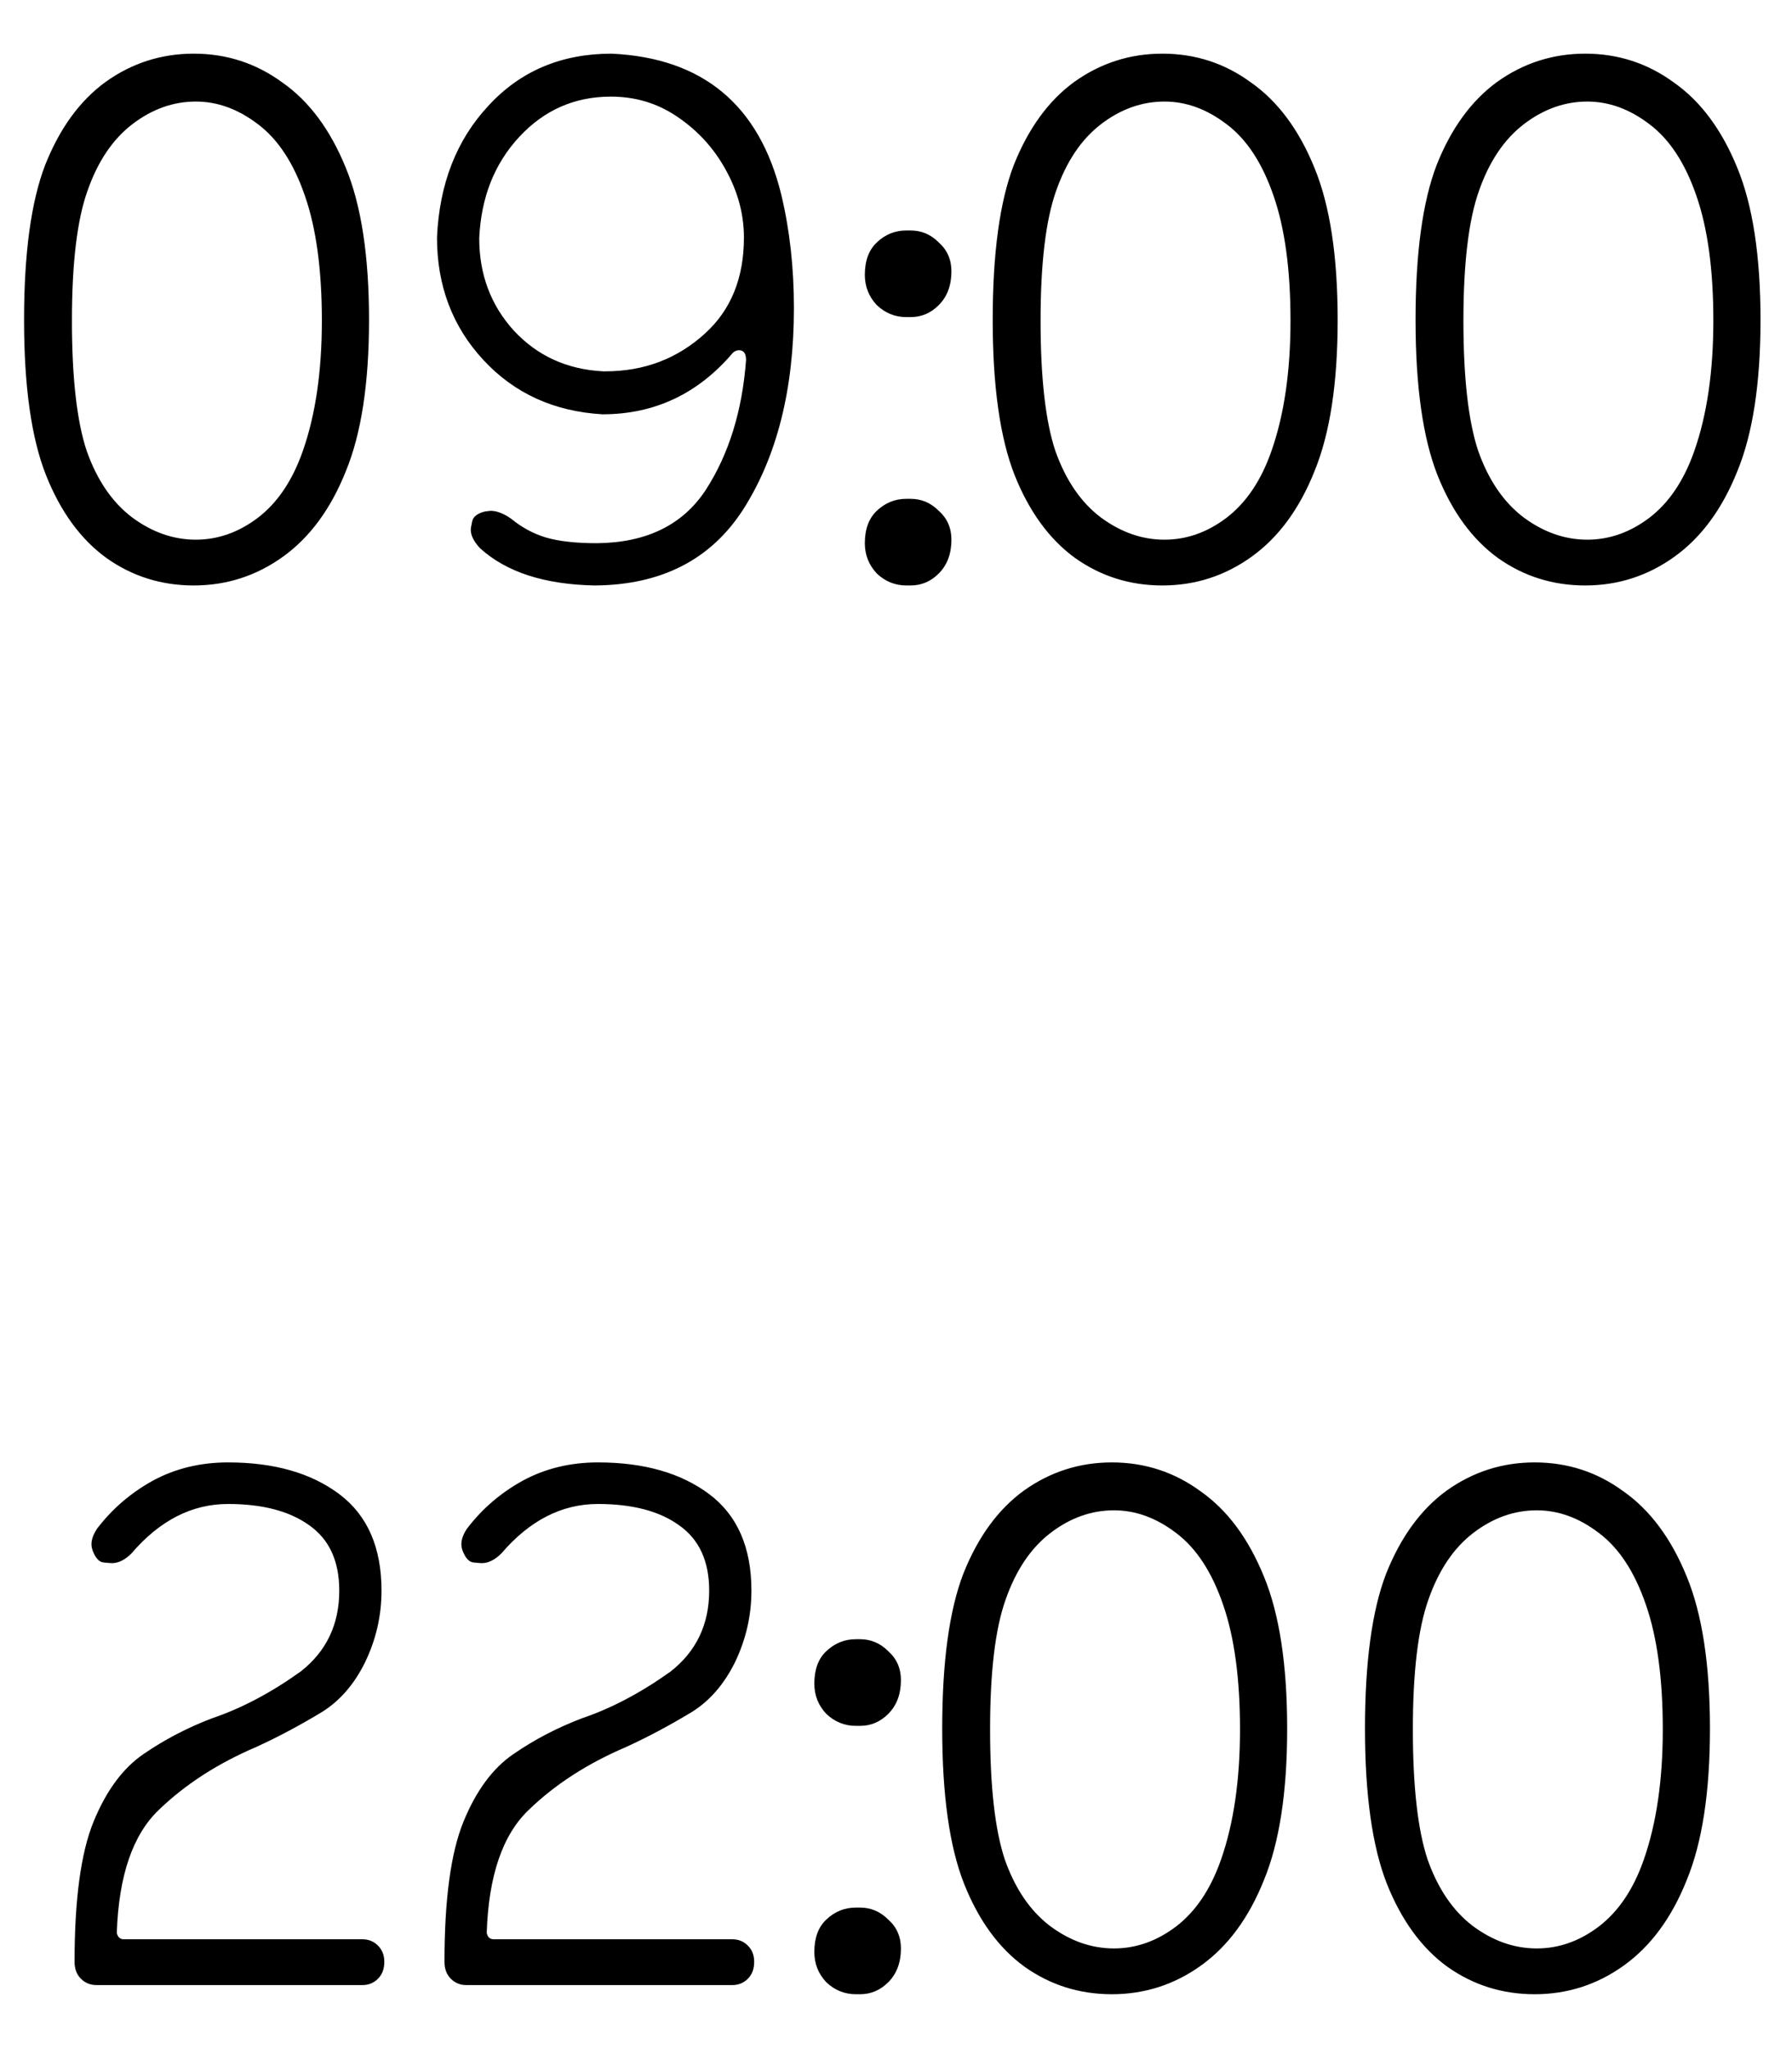 <svg width="28" height="32" viewBox="0 0 28 32" fill="none" xmlns="http://www.w3.org/2000/svg">
<path d="M0.376 4.996C0.376 3.955 0.486 3.148 0.706 2.576C0.933 2.004 1.248 1.571 1.652 1.278C2.062 0.985 2.521 0.838 3.027 0.838C3.54 0.838 4.002 0.988 4.413 1.289C4.831 1.582 5.161 2.026 5.403 2.62C5.645 3.207 5.766 3.999 5.766 4.996C5.766 5.986 5.645 6.774 5.403 7.361C5.168 7.948 4.842 8.391 4.424 8.692C4.006 8.993 3.54 9.143 3.027 9.143C2.521 9.143 2.066 9 1.663 8.714C1.259 8.421 0.944 7.988 0.717 7.416C0.489 6.837 0.376 6.03 0.376 4.996ZM1.124 5.007C1.124 5.902 1.201 6.58 1.355 7.042C1.516 7.497 1.751 7.841 2.059 8.076C2.374 8.311 2.708 8.428 3.06 8.428C3.404 8.428 3.727 8.314 4.028 8.087C4.336 7.852 4.57 7.504 4.732 7.042C4.93 6.477 5.029 5.799 5.029 5.007C5.029 4.215 4.941 3.566 4.765 3.06C4.589 2.547 4.343 2.173 4.028 1.938C3.72 1.703 3.397 1.586 3.06 1.586C2.708 1.586 2.378 1.703 2.07 1.938C1.762 2.173 1.527 2.521 1.366 2.983C1.204 3.438 1.124 4.112 1.124 5.007ZM9.292 9.143C8.507 9.128 7.91 8.934 7.499 8.56C7.404 8.457 7.356 8.362 7.356 8.274C7.356 8.252 7.363 8.208 7.378 8.142C7.393 8.069 7.459 8.017 7.576 7.988L7.664 7.977C7.759 7.977 7.866 8.017 7.983 8.098C8.152 8.237 8.335 8.336 8.533 8.395C8.738 8.454 9.002 8.483 9.325 8.483C10.102 8.476 10.671 8.197 11.03 7.647C11.389 7.09 11.598 6.415 11.657 5.623C11.657 5.52 11.62 5.469 11.547 5.469C11.511 5.469 11.477 5.484 11.448 5.513C10.905 6.151 10.227 6.47 9.413 6.47C8.658 6.426 8.038 6.144 7.554 5.623C7.07 5.102 6.828 4.464 6.828 3.709C6.865 2.873 7.132 2.187 7.631 1.652C8.13 1.109 8.771 0.838 9.556 0.838C10.979 0.904 11.863 1.637 12.207 3.038C12.339 3.588 12.405 4.178 12.405 4.809C12.405 6.078 12.141 7.126 11.613 7.955C11.107 8.74 10.334 9.136 9.292 9.143ZM9.457 5.799C10.066 5.799 10.586 5.601 11.019 5.205C11.422 4.838 11.624 4.34 11.624 3.709C11.624 3.313 11.511 2.928 11.283 2.554C11.1 2.253 10.858 2.004 10.557 1.806C10.257 1.608 9.919 1.509 9.545 1.509C8.98 1.509 8.504 1.718 8.115 2.136C7.726 2.554 7.517 3.082 7.488 3.72C7.488 4.285 7.668 4.765 8.027 5.161C8.394 5.557 8.859 5.77 9.424 5.799H9.457ZM14.228 9.143H14.162C13.986 9.143 13.832 9.081 13.7 8.956C13.576 8.824 13.513 8.666 13.513 8.483C13.513 8.263 13.576 8.094 13.7 7.977C13.832 7.852 13.986 7.79 14.162 7.79H14.228C14.397 7.79 14.544 7.852 14.668 7.977C14.8 8.094 14.866 8.245 14.866 8.428C14.866 8.648 14.8 8.824 14.668 8.956C14.544 9.081 14.397 9.143 14.228 9.143ZM14.228 4.952H14.162C13.986 4.952 13.832 4.89 13.7 4.765C13.576 4.633 13.513 4.475 13.513 4.292C13.513 4.072 13.576 3.903 13.7 3.786C13.832 3.661 13.986 3.599 14.162 3.599H14.228C14.397 3.599 14.544 3.661 14.668 3.786C14.8 3.903 14.866 4.054 14.866 4.237C14.866 4.457 14.8 4.633 14.668 4.765C14.544 4.89 14.397 4.952 14.228 4.952ZM15.511 4.996C15.511 3.955 15.621 3.148 15.841 2.576C16.069 2.004 16.384 1.571 16.787 1.278C17.198 0.985 17.656 0.838 18.162 0.838C18.676 0.838 19.138 0.988 19.548 1.289C19.966 1.582 20.296 2.026 20.538 2.62C20.78 3.207 20.901 3.999 20.901 4.996C20.901 5.986 20.78 6.774 20.538 7.361C20.304 7.948 19.977 8.391 19.559 8.692C19.141 8.993 18.676 9.143 18.162 9.143C17.656 9.143 17.202 9 16.798 8.714C16.395 8.421 16.08 7.988 15.852 7.416C15.625 6.837 15.511 6.03 15.511 4.996ZM16.259 5.007C16.259 5.902 16.336 6.58 16.49 7.042C16.652 7.497 16.886 7.841 17.194 8.076C17.51 8.311 17.843 8.428 18.195 8.428C18.54 8.428 18.863 8.314 19.163 8.087C19.471 7.852 19.706 7.504 19.867 7.042C20.065 6.477 20.164 5.799 20.164 5.007C20.164 4.215 20.076 3.566 19.9 3.06C19.724 2.547 19.479 2.173 19.163 1.938C18.855 1.703 18.533 1.586 18.195 1.586C17.843 1.586 17.513 1.703 17.205 1.938C16.897 2.173 16.663 2.521 16.501 2.983C16.34 3.438 16.259 4.112 16.259 5.007ZM22.118 4.996C22.118 3.955 22.228 3.148 22.448 2.576C22.675 2.004 22.991 1.571 23.394 1.278C23.805 0.985 24.263 0.838 24.769 0.838C25.282 0.838 25.744 0.988 26.155 1.289C26.573 1.582 26.903 2.026 27.145 2.62C27.387 3.207 27.508 3.999 27.508 4.996C27.508 5.986 27.387 6.774 27.145 7.361C26.91 7.948 26.584 8.391 26.166 8.692C25.748 8.993 25.282 9.143 24.769 9.143C24.263 9.143 23.808 9 23.405 8.714C23.002 8.421 22.686 7.988 22.459 7.416C22.232 6.837 22.118 6.03 22.118 4.996ZM22.866 5.007C22.866 5.902 22.943 6.58 23.097 7.042C23.258 7.497 23.493 7.841 23.801 8.076C24.116 8.311 24.45 8.428 24.802 8.428C25.146 8.428 25.469 8.314 25.77 8.087C26.078 7.852 26.312 7.504 26.474 7.042C26.672 6.477 26.771 5.799 26.771 5.007C26.771 4.215 26.683 3.566 26.507 3.06C26.331 2.547 26.085 2.173 25.77 1.938C25.462 1.703 25.139 1.586 24.802 1.586C24.45 1.586 24.12 1.703 23.812 1.938C23.504 2.173 23.269 2.521 23.108 2.983C22.947 3.438 22.866 4.112 22.866 5.007ZM5.664 31H1.506C1.411 31 1.33 30.967 1.264 30.901C1.198 30.835 1.165 30.747 1.165 30.637C1.165 29.662 1.264 28.932 1.462 28.448C1.66 27.964 1.921 27.612 2.243 27.392C2.573 27.165 2.933 26.978 3.321 26.831C3.776 26.677 4.234 26.435 4.696 26.105C5.1 25.79 5.301 25.368 5.301 24.84C5.301 24.378 5.144 24.037 4.828 23.817C4.52 23.597 4.099 23.487 3.563 23.487C2.999 23.487 2.496 23.744 2.056 24.257C1.954 24.36 1.851 24.411 1.748 24.411C1.726 24.411 1.682 24.407 1.616 24.4C1.55 24.393 1.495 24.334 1.451 24.224C1.437 24.187 1.429 24.151 1.429 24.114C1.429 24.041 1.459 23.96 1.517 23.872C1.752 23.564 2.042 23.315 2.386 23.124C2.738 22.933 3.131 22.838 3.563 22.838C4.282 22.838 4.861 23.003 5.301 23.333C5.741 23.663 5.961 24.165 5.961 24.84C5.961 25.229 5.877 25.599 5.708 25.951C5.54 26.296 5.316 26.556 5.037 26.732C4.685 26.945 4.341 27.128 4.003 27.282C3.402 27.539 2.896 27.865 2.485 28.261C2.075 28.65 1.855 29.291 1.825 30.186C1.84 30.252 1.877 30.285 1.935 30.285H5.664C5.76 30.285 5.84 30.318 5.906 30.384C5.972 30.45 6.005 30.534 6.005 30.637C6.005 30.747 5.972 30.835 5.906 30.901C5.84 30.967 5.76 31 5.664 31ZM11.444 31H7.286C7.19 31 7.11 30.967 7.044 30.901C6.978 30.835 6.945 30.747 6.945 30.637C6.945 29.662 7.044 28.932 7.242 28.448C7.44 27.964 7.7 27.612 8.023 27.392C8.353 27.165 8.712 26.978 9.101 26.831C9.555 26.677 10.014 26.435 10.476 26.105C10.879 25.79 11.081 25.368 11.081 24.84C11.081 24.378 10.923 24.037 10.607 23.817C10.3 23.597 9.878 23.487 9.343 23.487C8.778 23.487 8.276 23.744 7.836 24.257C7.733 24.36 7.63 24.411 7.528 24.411C7.506 24.411 7.462 24.407 7.396 24.4C7.33 24.393 7.275 24.334 7.231 24.224C7.216 24.187 7.209 24.151 7.209 24.114C7.209 24.041 7.238 23.96 7.297 23.872C7.531 23.564 7.821 23.315 8.166 23.124C8.518 22.933 8.91 22.838 9.343 22.838C10.061 22.838 10.64 23.003 11.081 23.333C11.521 23.663 11.741 24.165 11.741 24.84C11.741 25.229 11.656 25.599 11.488 25.951C11.319 26.296 11.095 26.556 10.816 26.732C10.464 26.945 10.12 27.128 9.783 27.282C9.181 27.539 8.675 27.865 8.265 28.261C7.854 28.65 7.634 29.291 7.605 30.186C7.619 30.252 7.656 30.285 7.715 30.285H11.444C11.539 30.285 11.62 30.318 11.685 30.384C11.752 30.45 11.784 30.534 11.784 30.637C11.784 30.747 11.752 30.835 11.685 30.901C11.62 30.967 11.539 31 11.444 31ZM13.439 31.143H13.373C13.197 31.143 13.043 31.081 12.911 30.956C12.786 30.824 12.724 30.666 12.724 30.483C12.724 30.263 12.786 30.094 12.911 29.977C13.043 29.852 13.197 29.79 13.373 29.79H13.439C13.607 29.79 13.754 29.852 13.879 29.977C14.011 30.094 14.077 30.245 14.077 30.428C14.077 30.648 14.011 30.824 13.879 30.956C13.754 31.081 13.607 31.143 13.439 31.143ZM13.439 26.952H13.373C13.197 26.952 13.043 26.89 12.911 26.765C12.786 26.633 12.724 26.475 12.724 26.292C12.724 26.072 12.786 25.903 12.911 25.786C13.043 25.661 13.197 25.599 13.373 25.599H13.439C13.607 25.599 13.754 25.661 13.879 25.786C14.011 25.903 14.077 26.054 14.077 26.237C14.077 26.457 14.011 26.633 13.879 26.765C13.754 26.89 13.607 26.952 13.439 26.952ZM14.722 26.996C14.722 25.955 14.832 25.148 15.052 24.576C15.279 24.004 15.595 23.571 15.998 23.278C16.409 22.985 16.867 22.838 17.373 22.838C17.886 22.838 18.348 22.988 18.759 23.289C19.177 23.582 19.507 24.026 19.749 24.62C19.991 25.207 20.112 25.999 20.112 26.996C20.112 27.986 19.991 28.774 19.749 29.361C19.514 29.948 19.188 30.391 18.77 30.692C18.352 30.993 17.886 31.143 17.373 31.143C16.867 31.143 16.412 31 16.009 30.714C15.605 30.421 15.29 29.988 15.063 29.416C14.835 28.837 14.722 28.03 14.722 26.996ZM15.47 27.007C15.47 27.902 15.547 28.58 15.701 29.042C15.862 29.497 16.097 29.841 16.405 30.076C16.72 30.311 17.054 30.428 17.406 30.428C17.75 30.428 18.073 30.314 18.374 30.087C18.682 29.852 18.916 29.504 19.078 29.042C19.276 28.477 19.375 27.799 19.375 27.007C19.375 26.215 19.287 25.566 19.111 25.06C18.935 24.547 18.689 24.173 18.374 23.938C18.066 23.703 17.743 23.586 17.406 23.586C17.054 23.586 16.724 23.703 16.416 23.938C16.108 24.173 15.873 24.521 15.712 24.983C15.55 25.438 15.47 26.112 15.47 27.007ZM21.328 26.996C21.328 25.955 21.438 25.148 21.658 24.576C21.886 24.004 22.201 23.571 22.604 23.278C23.015 22.985 23.473 22.838 23.979 22.838C24.493 22.838 24.955 22.988 25.365 23.289C25.783 23.582 26.113 24.026 26.355 24.62C26.597 25.207 26.718 25.999 26.718 26.996C26.718 27.986 26.597 28.774 26.355 29.361C26.121 29.948 25.794 30.391 25.376 30.692C24.958 30.993 24.493 31.143 23.979 31.143C23.473 31.143 23.019 31 22.615 30.714C22.212 30.421 21.897 29.988 21.669 29.416C21.442 28.837 21.328 28.03 21.328 26.996ZM22.076 27.007C22.076 27.902 22.153 28.58 22.307 29.042C22.469 29.497 22.703 29.841 23.011 30.076C23.327 30.311 23.66 30.428 24.012 30.428C24.357 30.428 24.68 30.314 24.98 30.087C25.288 29.852 25.523 29.504 25.684 29.042C25.882 28.477 25.981 27.799 25.981 27.007C25.981 26.215 25.893 25.566 25.717 25.06C25.541 24.547 25.296 24.173 24.98 23.938C24.672 23.703 24.35 23.586 24.012 23.586C23.66 23.586 23.33 23.703 23.022 23.938C22.714 24.173 22.48 24.521 22.318 24.983C22.157 25.438 22.076 26.112 22.076 27.007Z" fill="black"/>
</svg>
